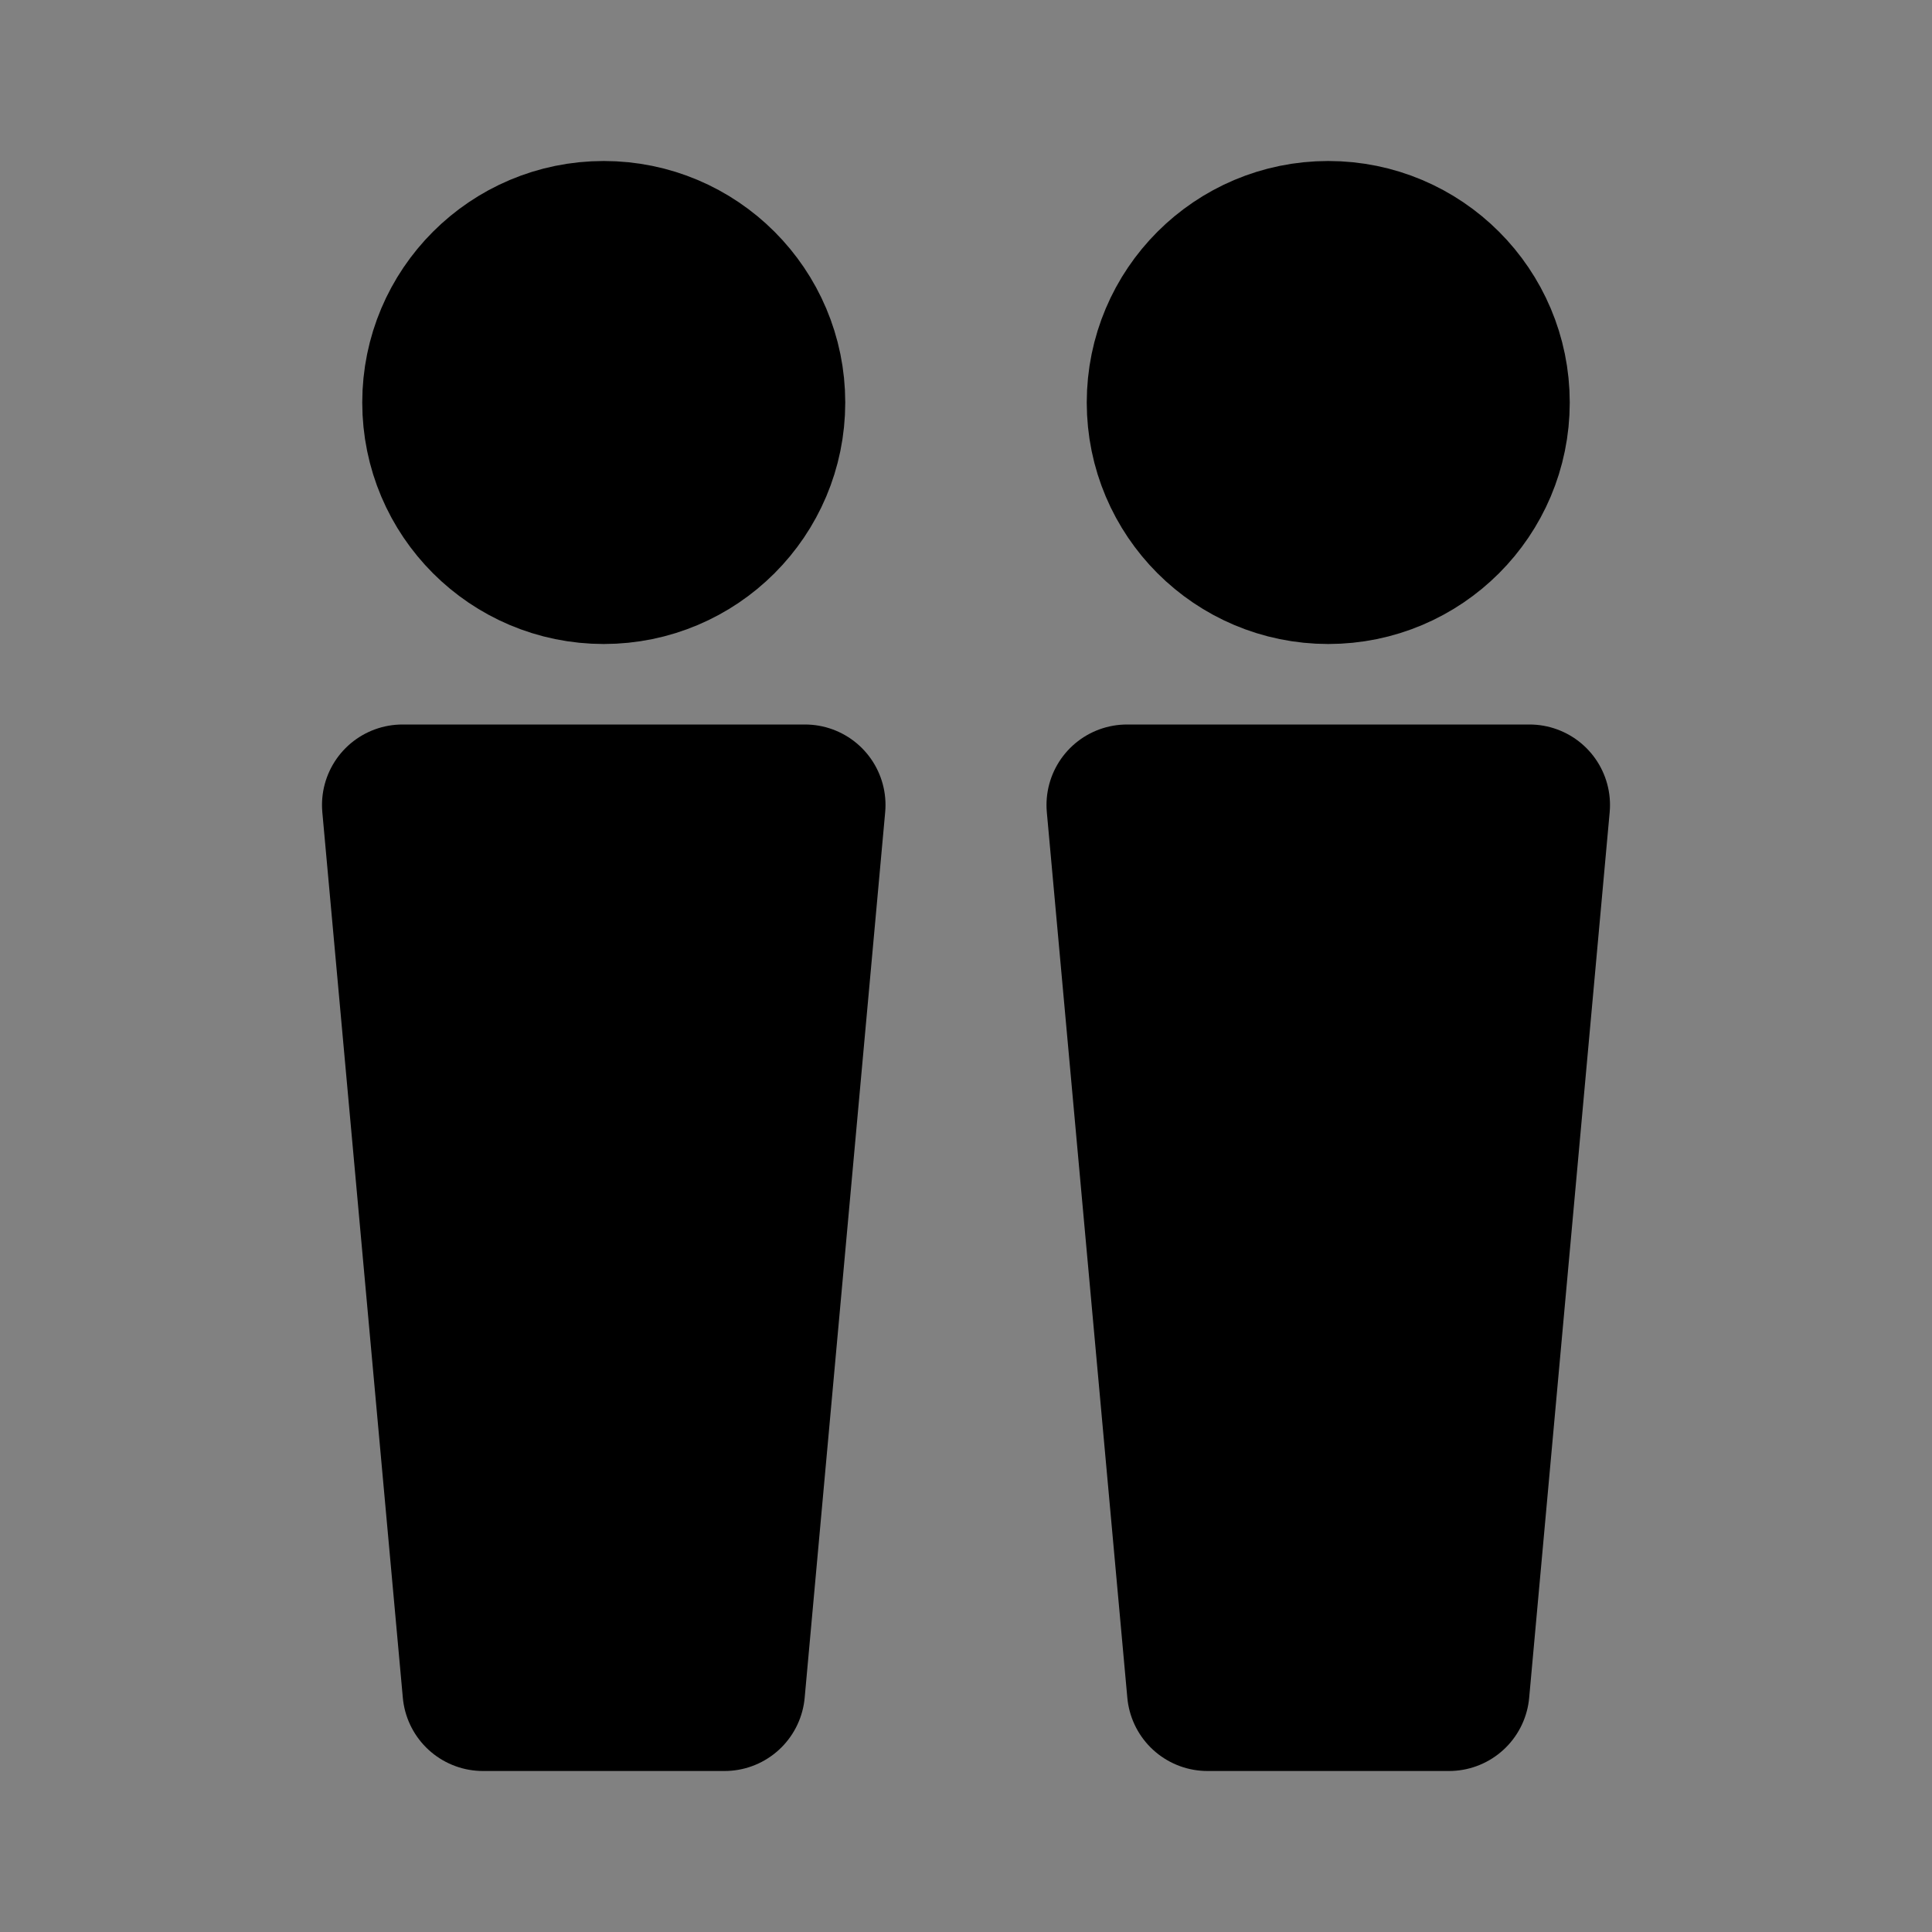 <svg width="48" height="48" viewBox="0 0 48 48" fill="none" xmlns="http://www.w3.org/2000/svg">
<rect x="0" y="0" width="48" height="48" fill="#808080" stroke="none"/>
<rect width="48" height="48" fill="white" fill-opacity="0.01"/>
<circle cx="15" cy="10" r="4" fill="null" stroke="black" stroke-width="4" stroke-linecap="round" stroke-linejoin="round"/>
<circle cx="33" cy="10" r="4" fill="null" stroke="black" stroke-width="4" stroke-linecap="round" stroke-linejoin="round"/>
<path d="M10 20H20L18 42H12L10 20Z" fill="null" stroke="black" stroke-width="4" stroke-linecap="round" stroke-linejoin="round"/>
<path d="M28 20H38L36 42H30L28 20Z" fill="null" stroke="black" stroke-width="4" stroke-linecap="round" stroke-linejoin="round"/>
</svg>
